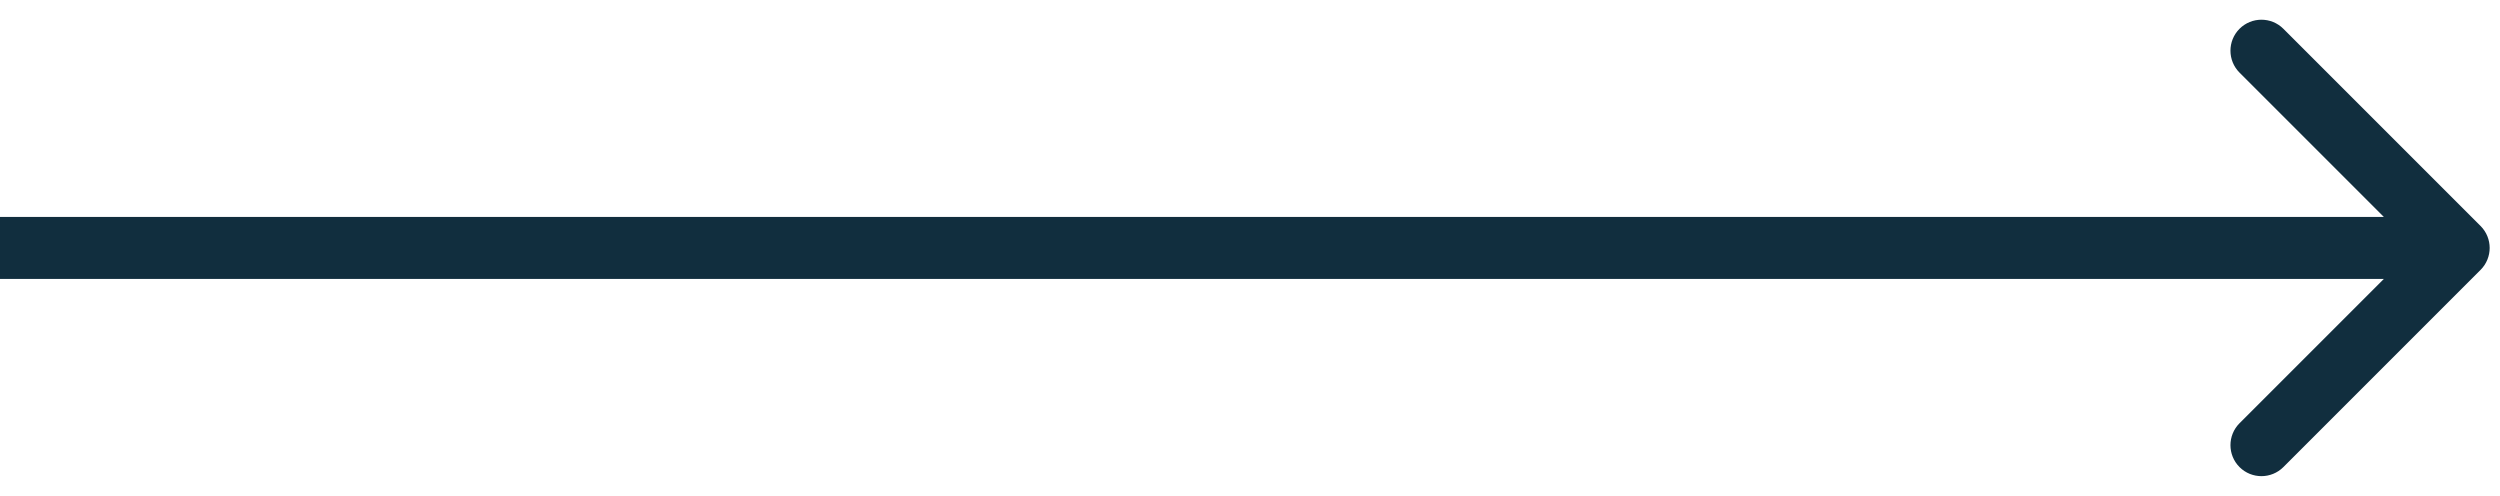 <svg width="121" height="24" viewBox="0 0 121 24" fill="#112e3e" xmlns="http://www.w3.org/2000/svg">
<path d="M120.061 13.061C120.646 12.475 120.646 11.525 120.061 10.939L110.515 1.393C109.929 0.808 108.979 0.808 108.393 1.393C107.808 1.979 107.808 2.929 108.393 3.515L116.879 12L108.393 20.485C107.808 21.071 107.808 22.021 108.393 22.607C108.979 23.192 109.929 23.192 110.515 22.607L120.061 13.061ZM0 13.5L119 13.5V10.5L0 10.5L0 13.5Z" fill="#112e3e"/>
</svg>
